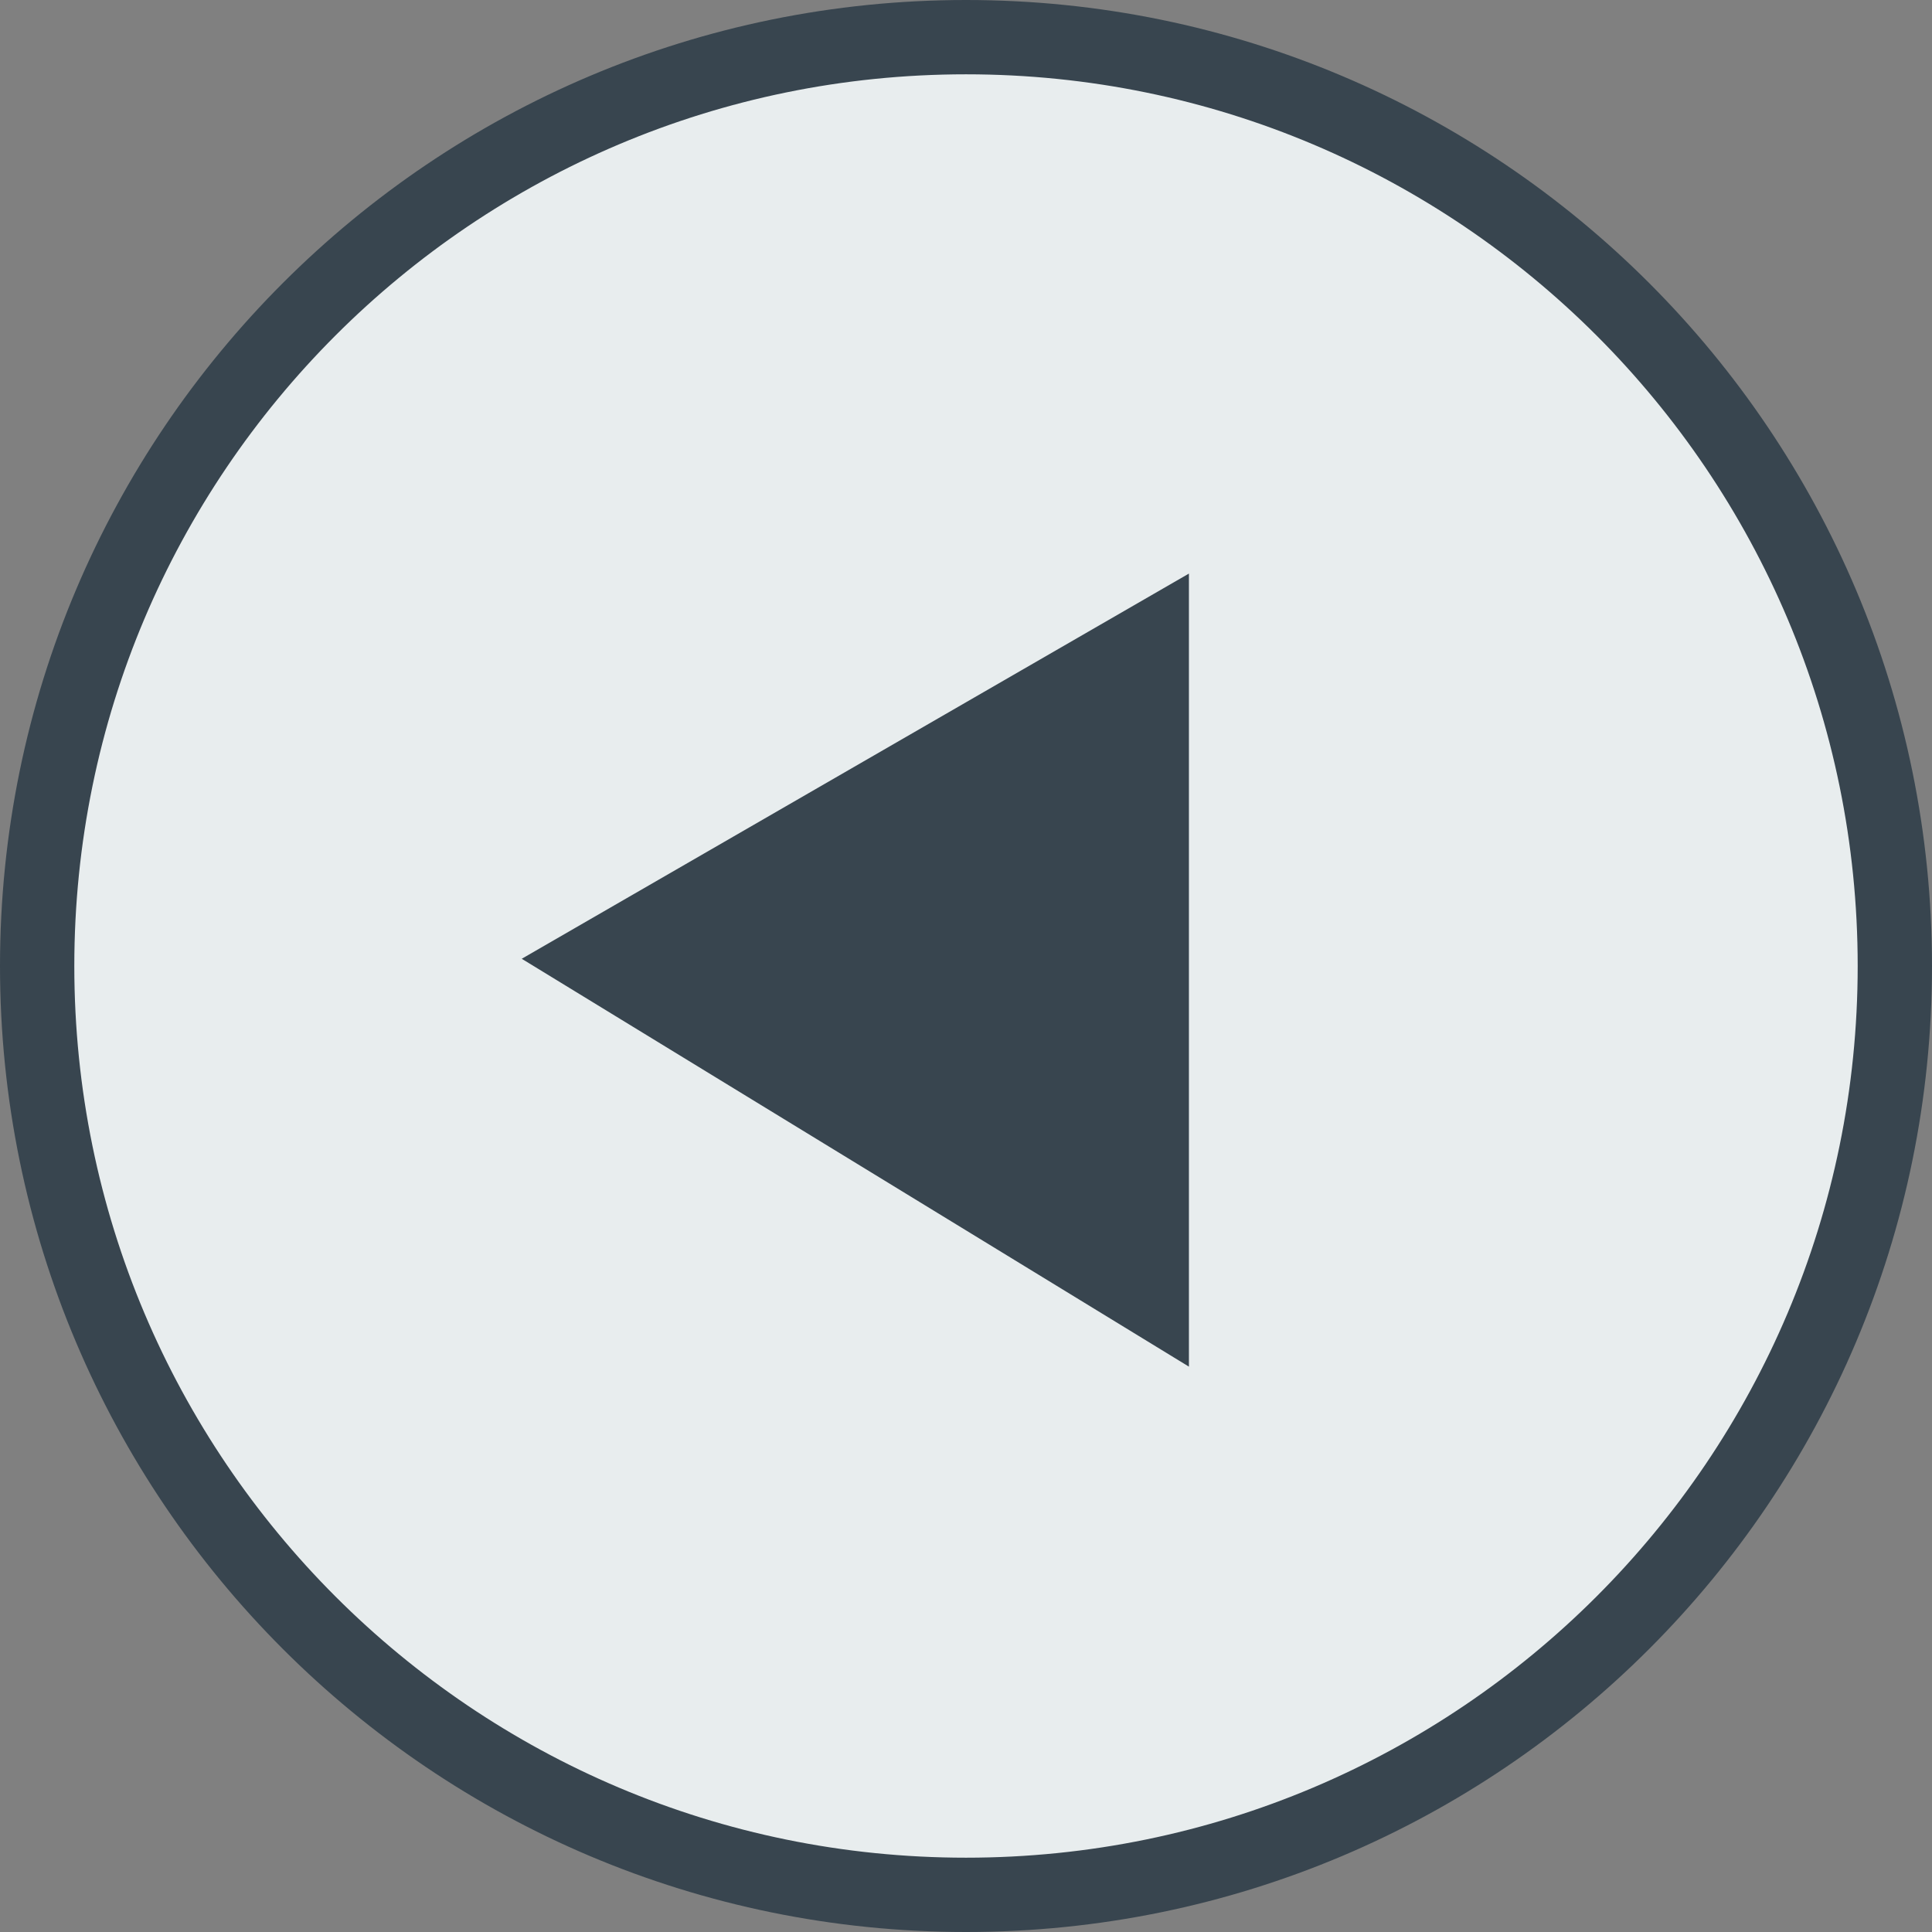 <?xml version="1.0" encoding="UTF-8" standalone="no"?>
<svg width="52px" height="52px" viewBox="0 0 52 52" version="1.1" xmlns="http://www.w3.org/2000/svg" xmlns:xlink="http://www.w3.org/1999/xlink" xmlns:sketch="http://www.bohemiancoding.com/sketch/ns">
    <rect x="0" y="0" width="52" height="52" fill="#808080" stroke="none"/>
    <!-- Generator: Sketch 3.3.2 (12043) - http://www.bohemiancoding.com/sketch -->
    <title>222 - Restart (Flat)</title>
    <desc>Created with Sketch.</desc>
    <defs></defs>
    <g id="Page-1" stroke="none" stroke-width="1" fill="none" fill-rule="evenodd" sketch:type="MSPage">
        <g id="Icons" sketch:type="MSArtboardGroup" transform="translate(-1084, -2161)">
            <g id="222---Restart-(Flat)" sketch:type="MSLayerGroup" transform="translate(1085, 2162)">
                <path d="M50,25 C50,38.807 38.807,50 25,50 C11.193,50 0,38.807 0,25 C0,11.193 11.193,0 25,0 C38.807,0 50,11.193 50,25 L50,25 Z" id="Fill-797" fill="#E8EDEE" sketch:type="MSShapeGroup"></path>
                <path d="M50,25 C50,38.807 38.807,50 25,50 C11.193,50 0,38.807 0,25 C0,11.193 11.193,0 25,0 C38.807,0 50,11.193 50,25 L50,25 Z" id="Stroke-798" stroke="#38454F" stroke-width="2" stroke-linecap="round" sketch:type="MSShapeGroup"></path>
                <path d="M30,34 L15,24.83 L30,16.17 L30,34 L30,34 Z" id="Fill-1927" fill="#38454F" sketch:type="MSShapeGroup"></path>
                <path d="M30,34 L15,24.83 L30,16.17 L30,34 L30,34 Z" id="Stroke-1928" stroke="#38454F" stroke-width="2" stroke-linecap="round" sketch:type="MSShapeGroup"></path>
            </g>
        </g>
    </g>
</svg>
